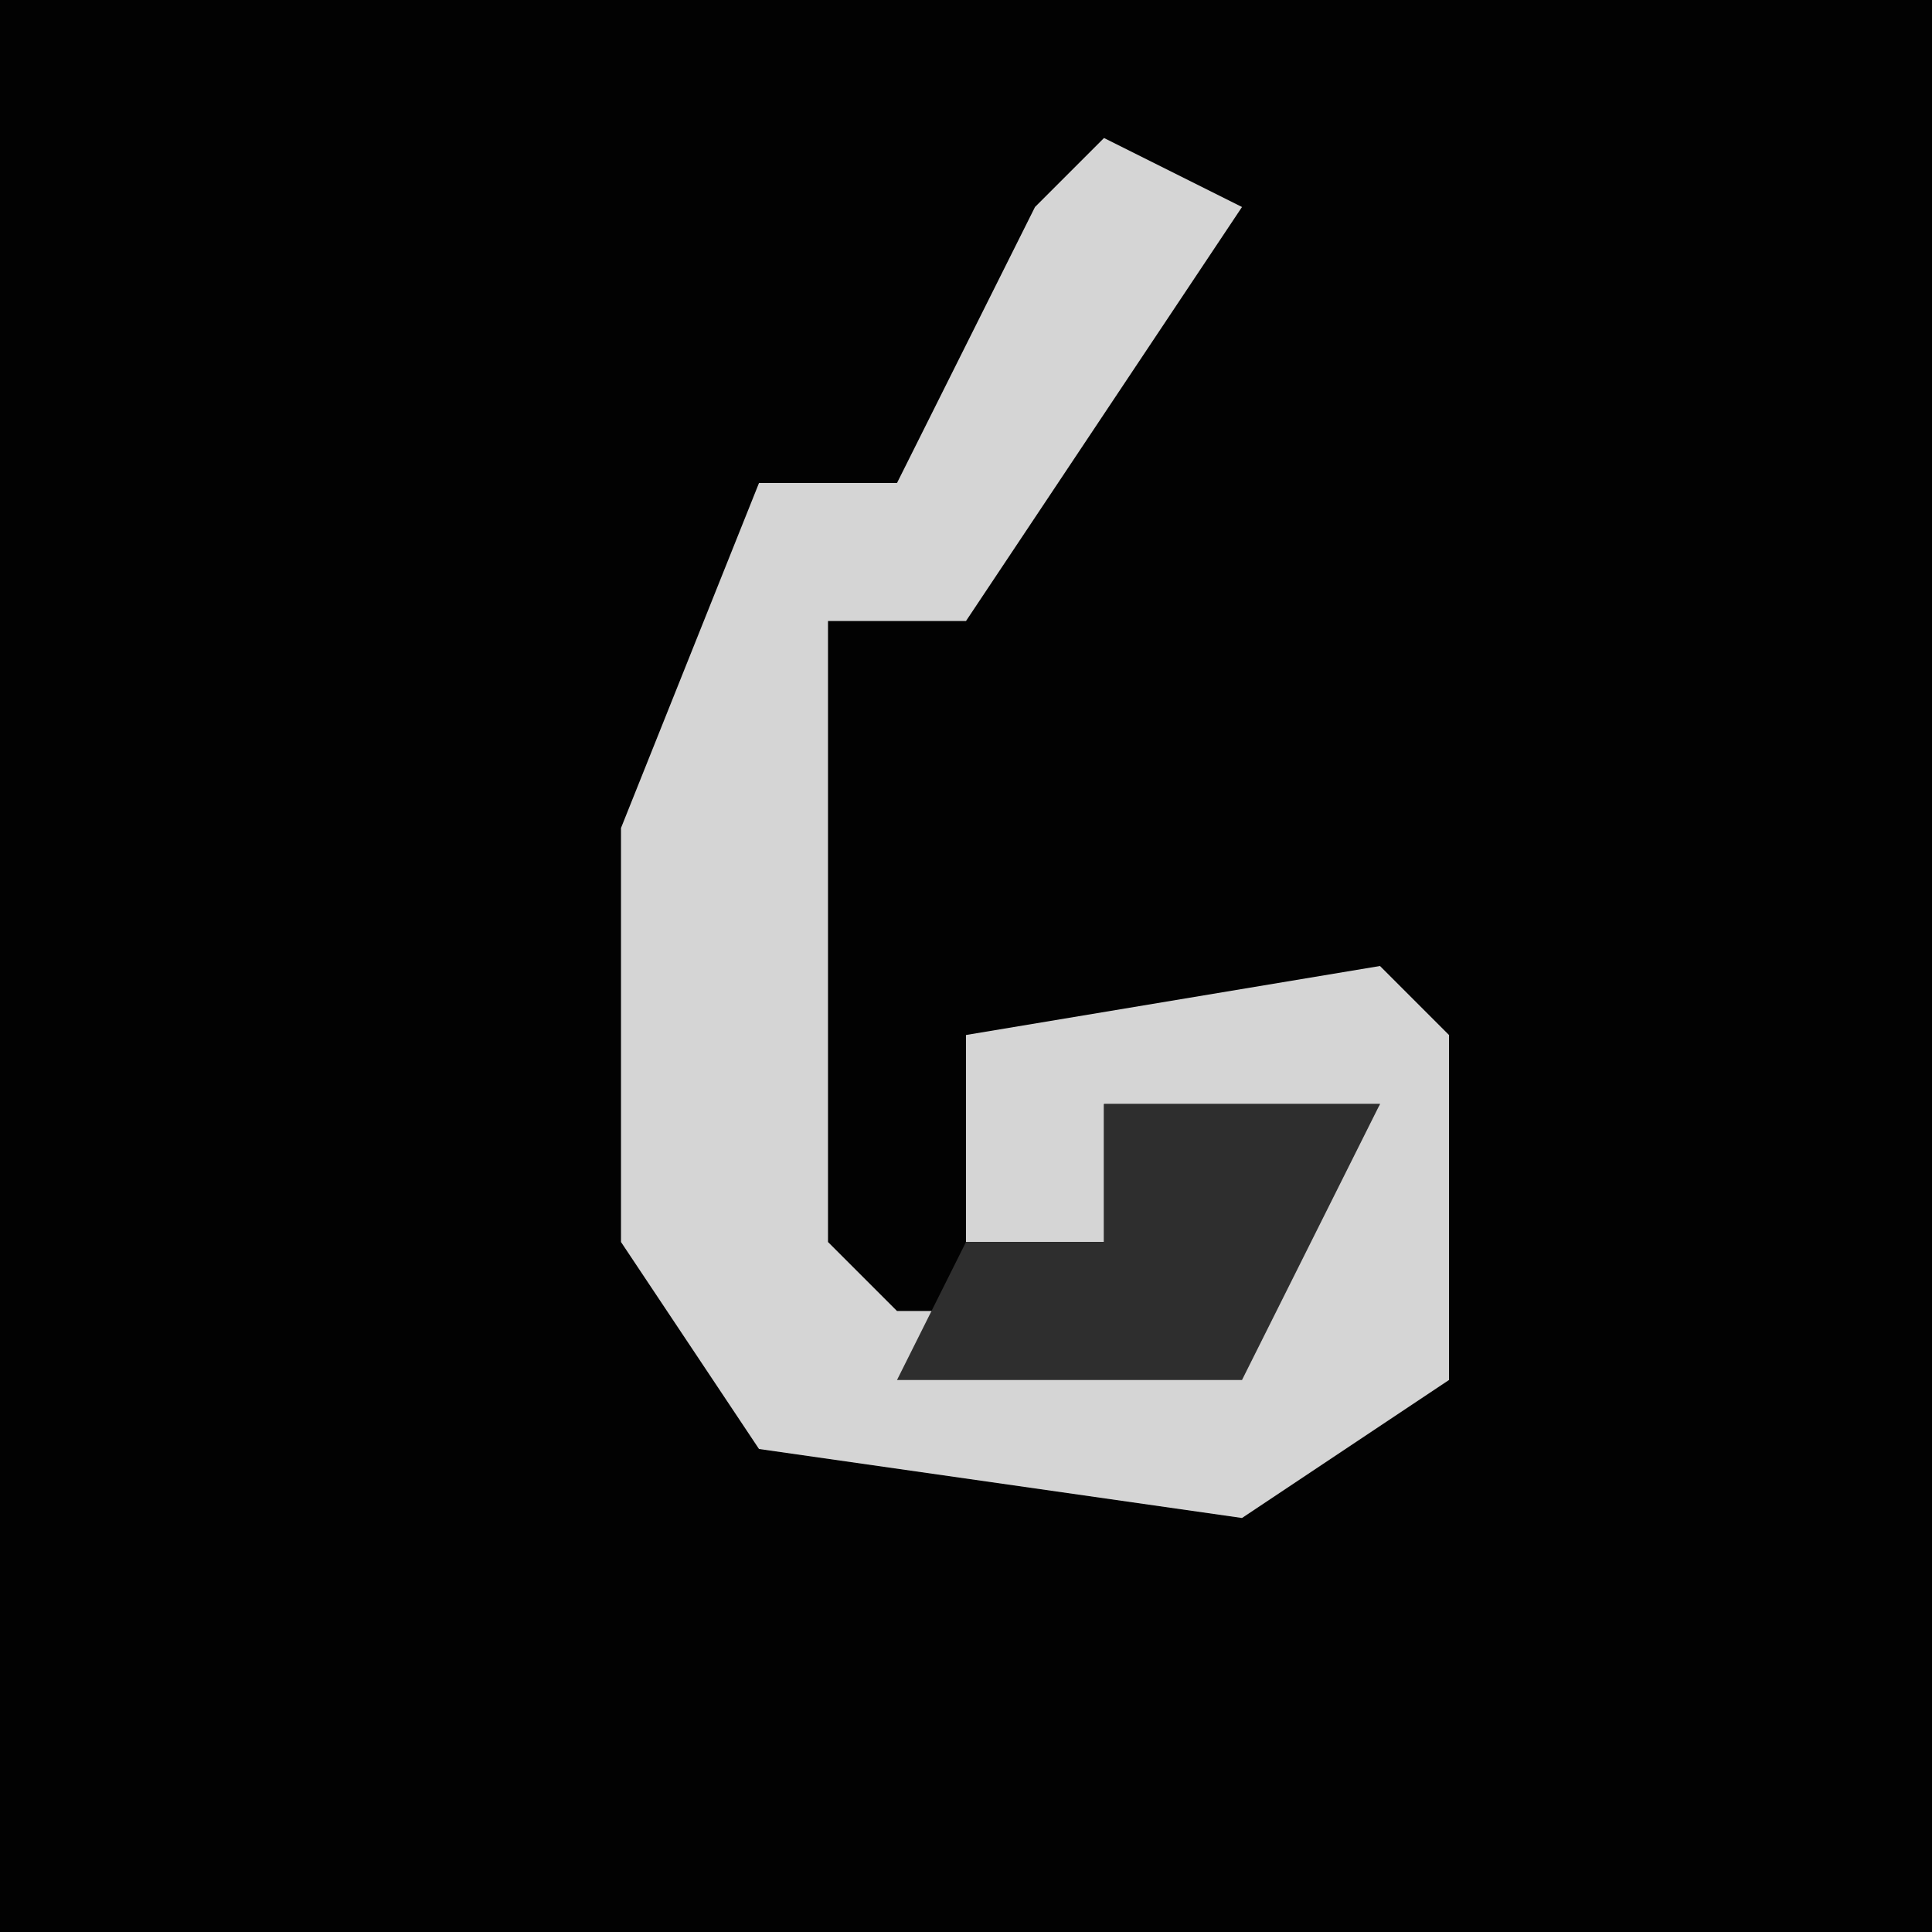 <?xml version="1.0" encoding="UTF-8"?>
<svg version="1.1" xmlns="http://www.w3.org/2000/svg" width="28" height="28">
<path d="M0,0 L28,0 L28,28 L0,28 Z " fill="#020202" transform="translate(0,0)"/>
<path d="M0,0 L2,1 L-2,7 L-4,7 L-4,16 L-3,17 L2,17 L4,14 L0,14 L0,16 L-2,16 L-2,13 L4,12 L5,13 L5,18 L2,20 L-5,19 L-7,16 L-7,10 L-5,5 L-3,5 L-1,1 Z " fill="#D5D5D5" transform="translate(16,2)"/>
<path d="M0,0 L4,0 L2,4 L-3,4 L-2,2 L0,2 Z " fill="#2E2E2E" transform="translate(16,16)"/>
</svg>
